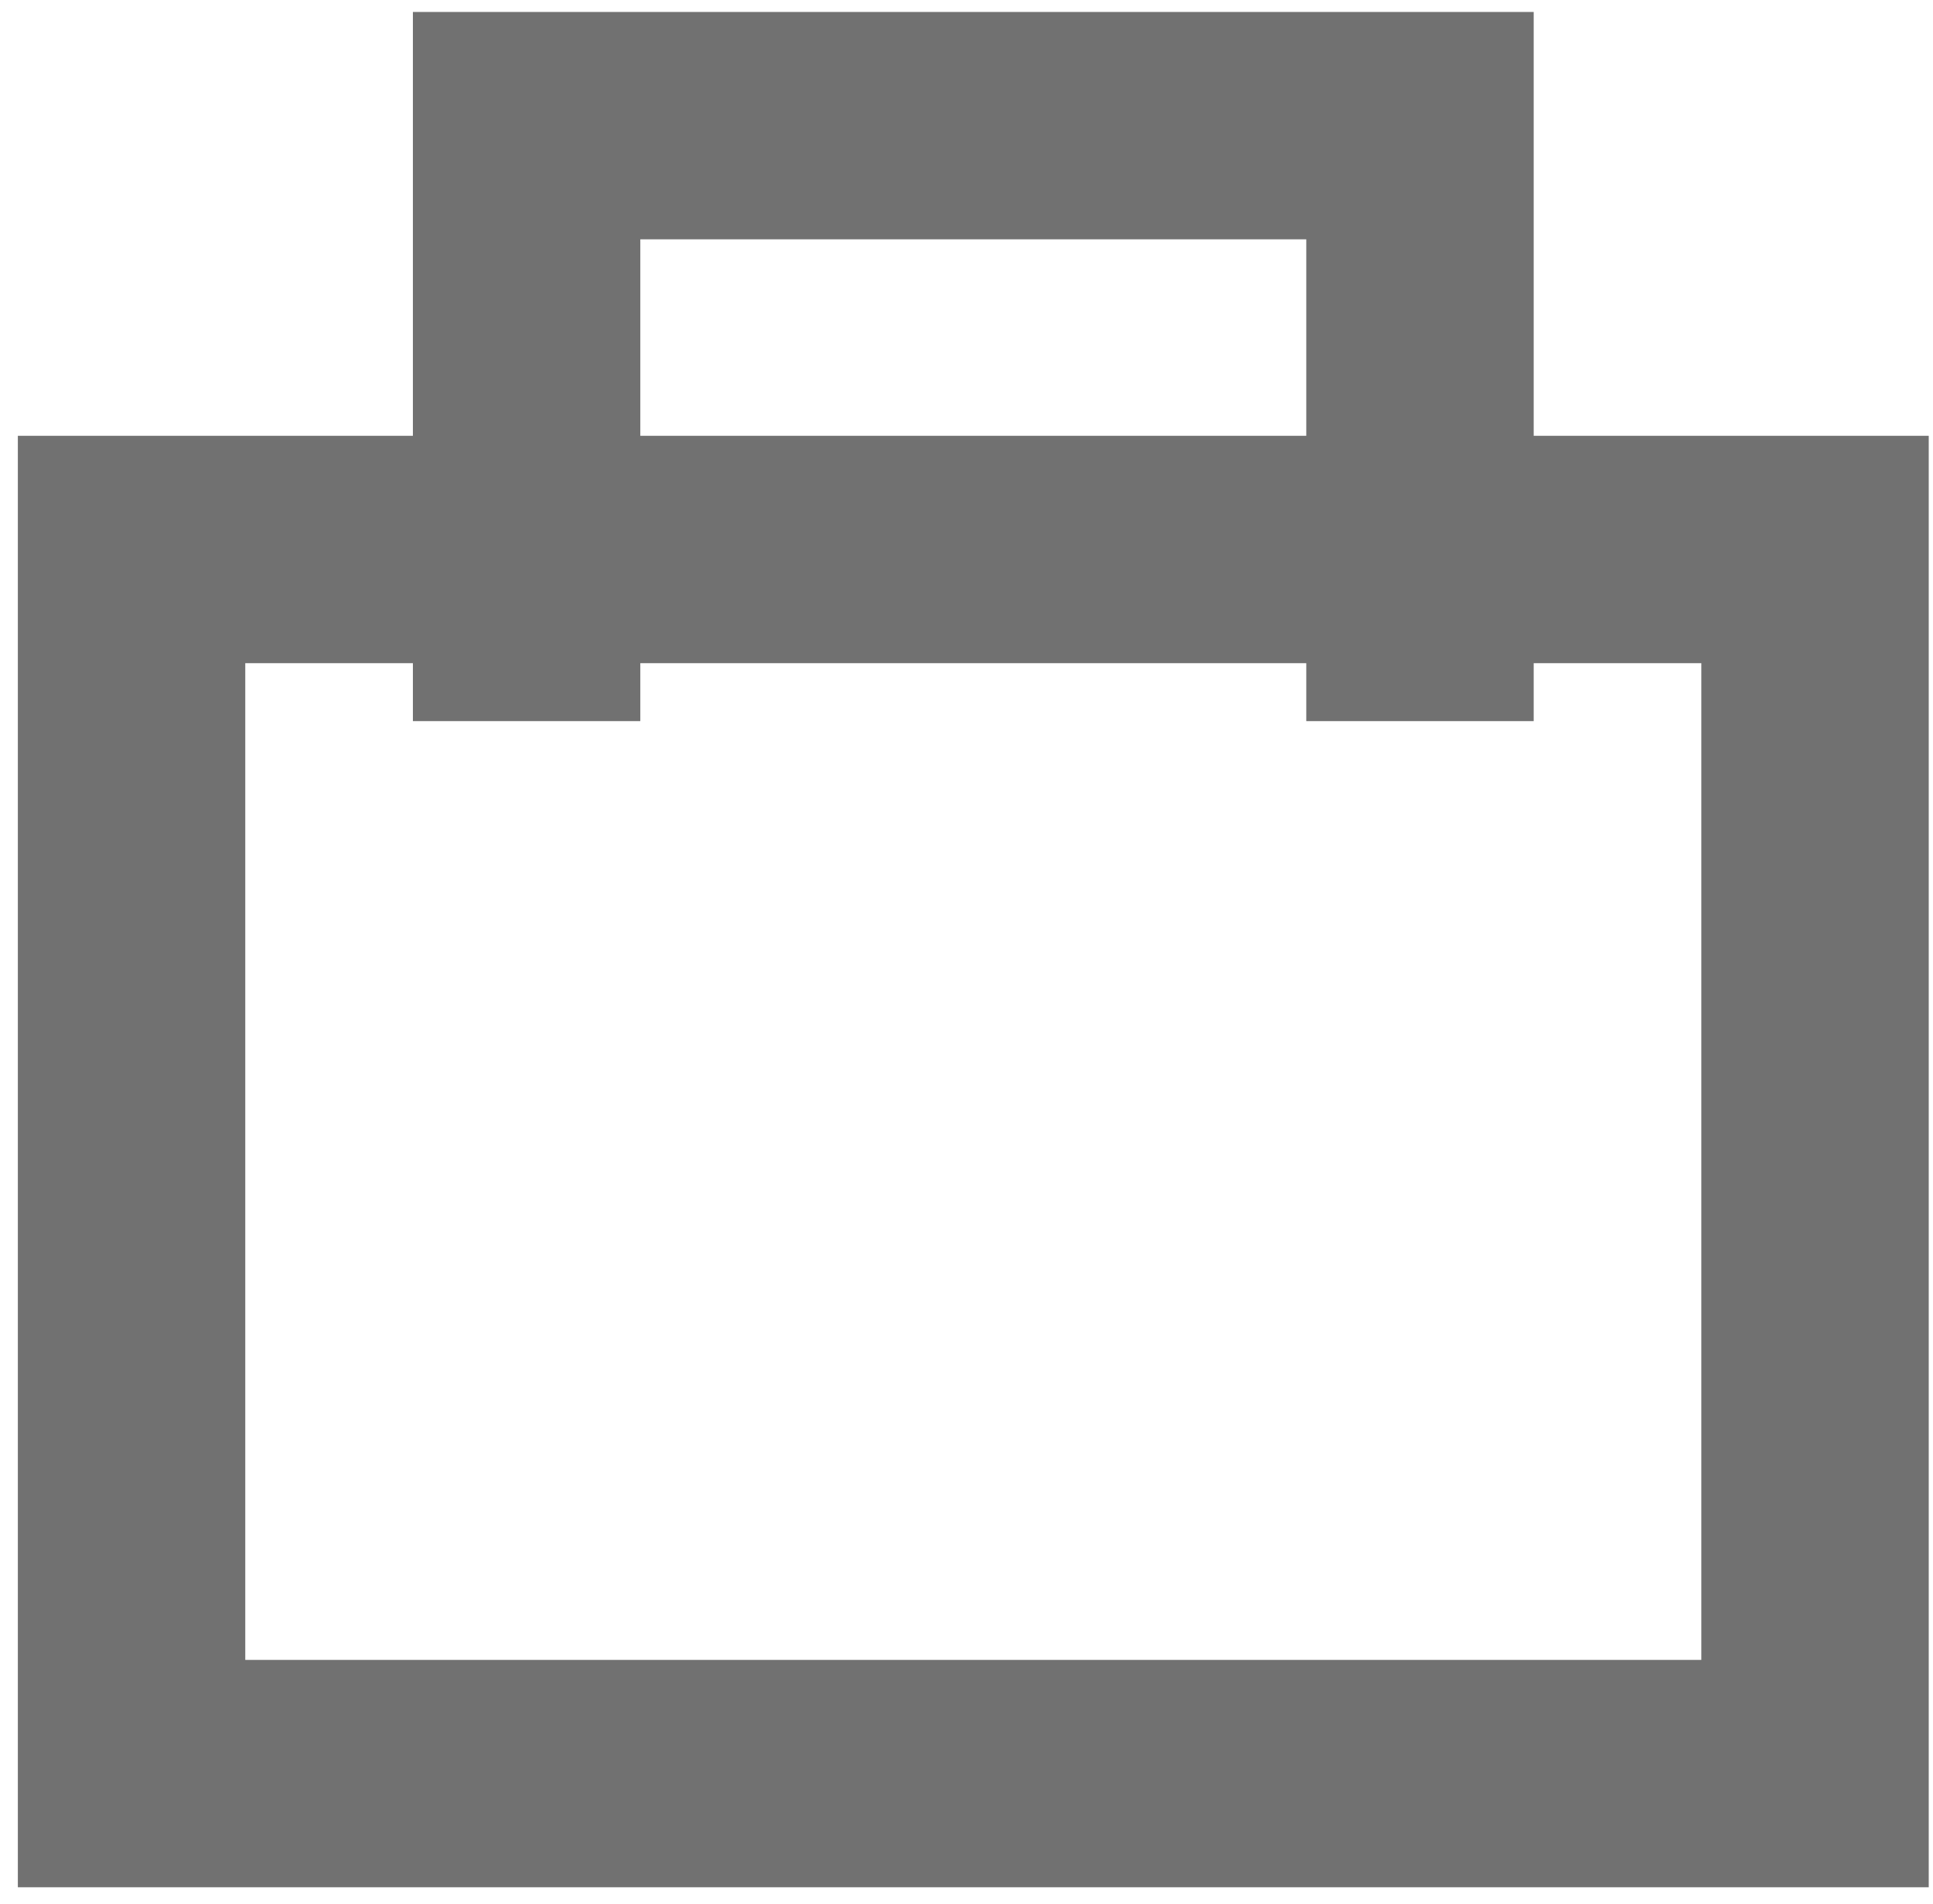 <svg width="68" height="67" fill="none" xmlns="http://www.w3.org/2000/svg"><path stroke="#717171" stroke-width="8" d="M4.628 19.334H63.85v43.071H4.628z"/><path d="M49.953 25.373V4.421H18.525v20.952" stroke="#717171" stroke-width="8"/></svg>